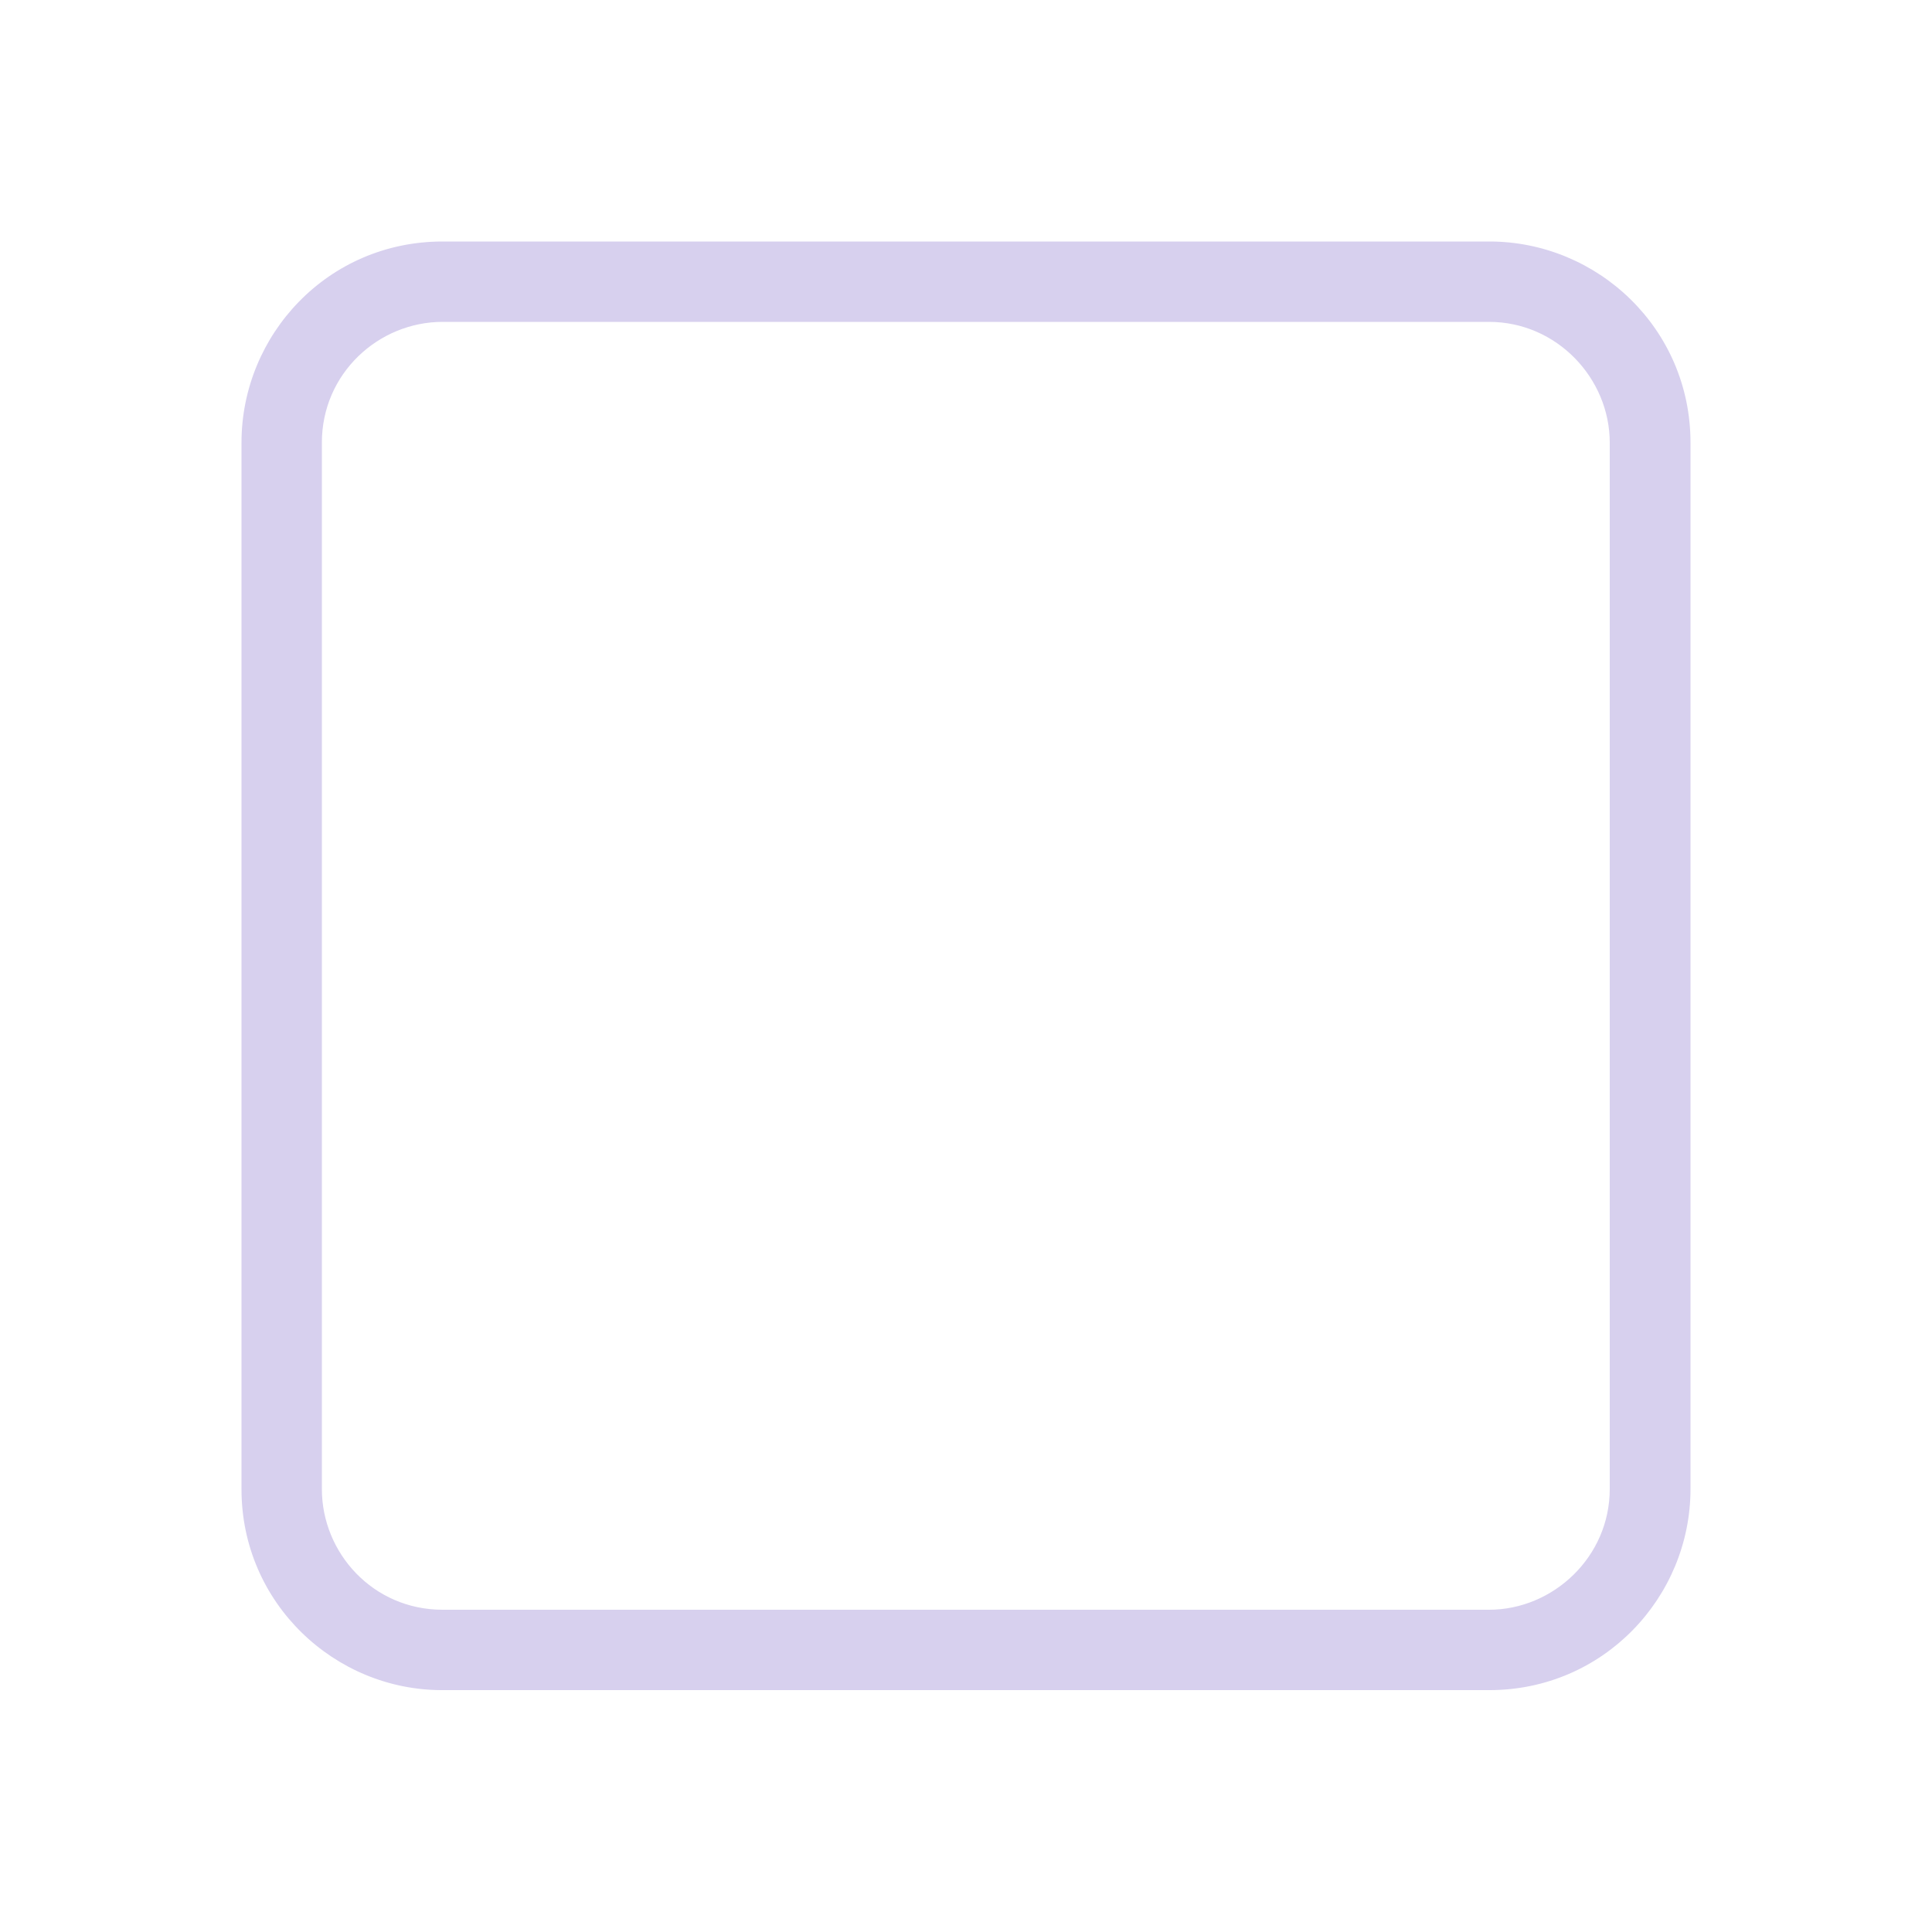 <?xml version="1.0" encoding="utf-8"?>
<!-- Generator: Adobe Illustrator 23.0.3, SVG Export Plug-In . SVG Version: 6.00 Build 0)  -->
<svg version="1.1" id="Layer_1" xmlns="http://www.w3.org/2000/svg" xmlns:xlink="http://www.w3.org/1999/xlink" x="0px" y="0px"
	 viewBox="0 0 512 512" style="enable-background:new 0 0 512 512;" xml:space="preserve">
<style type="text/css">
	.st0{fill:#D7D0EE;}
</style>
<g>
	<path id="Shape" class="st0" d="M394.7,64c28.7,0,53.3,23.1,53.3,53.3v277.3c0,28.7-23.1,53.3-53.3,53.3H117.3
		C88.7,448,64,424.8,64,394.7V117.3C64,88.7,86.9,64,117.3,64H394.7z M117.3,85.3c-17,0-32,13.7-32,32v277.3c0,17,13.6,32,32,32
		h277.3c17,0,32-14,32-32V117.3c0-17-14-32-32-32H117.3z"/>
</g>
</svg>

